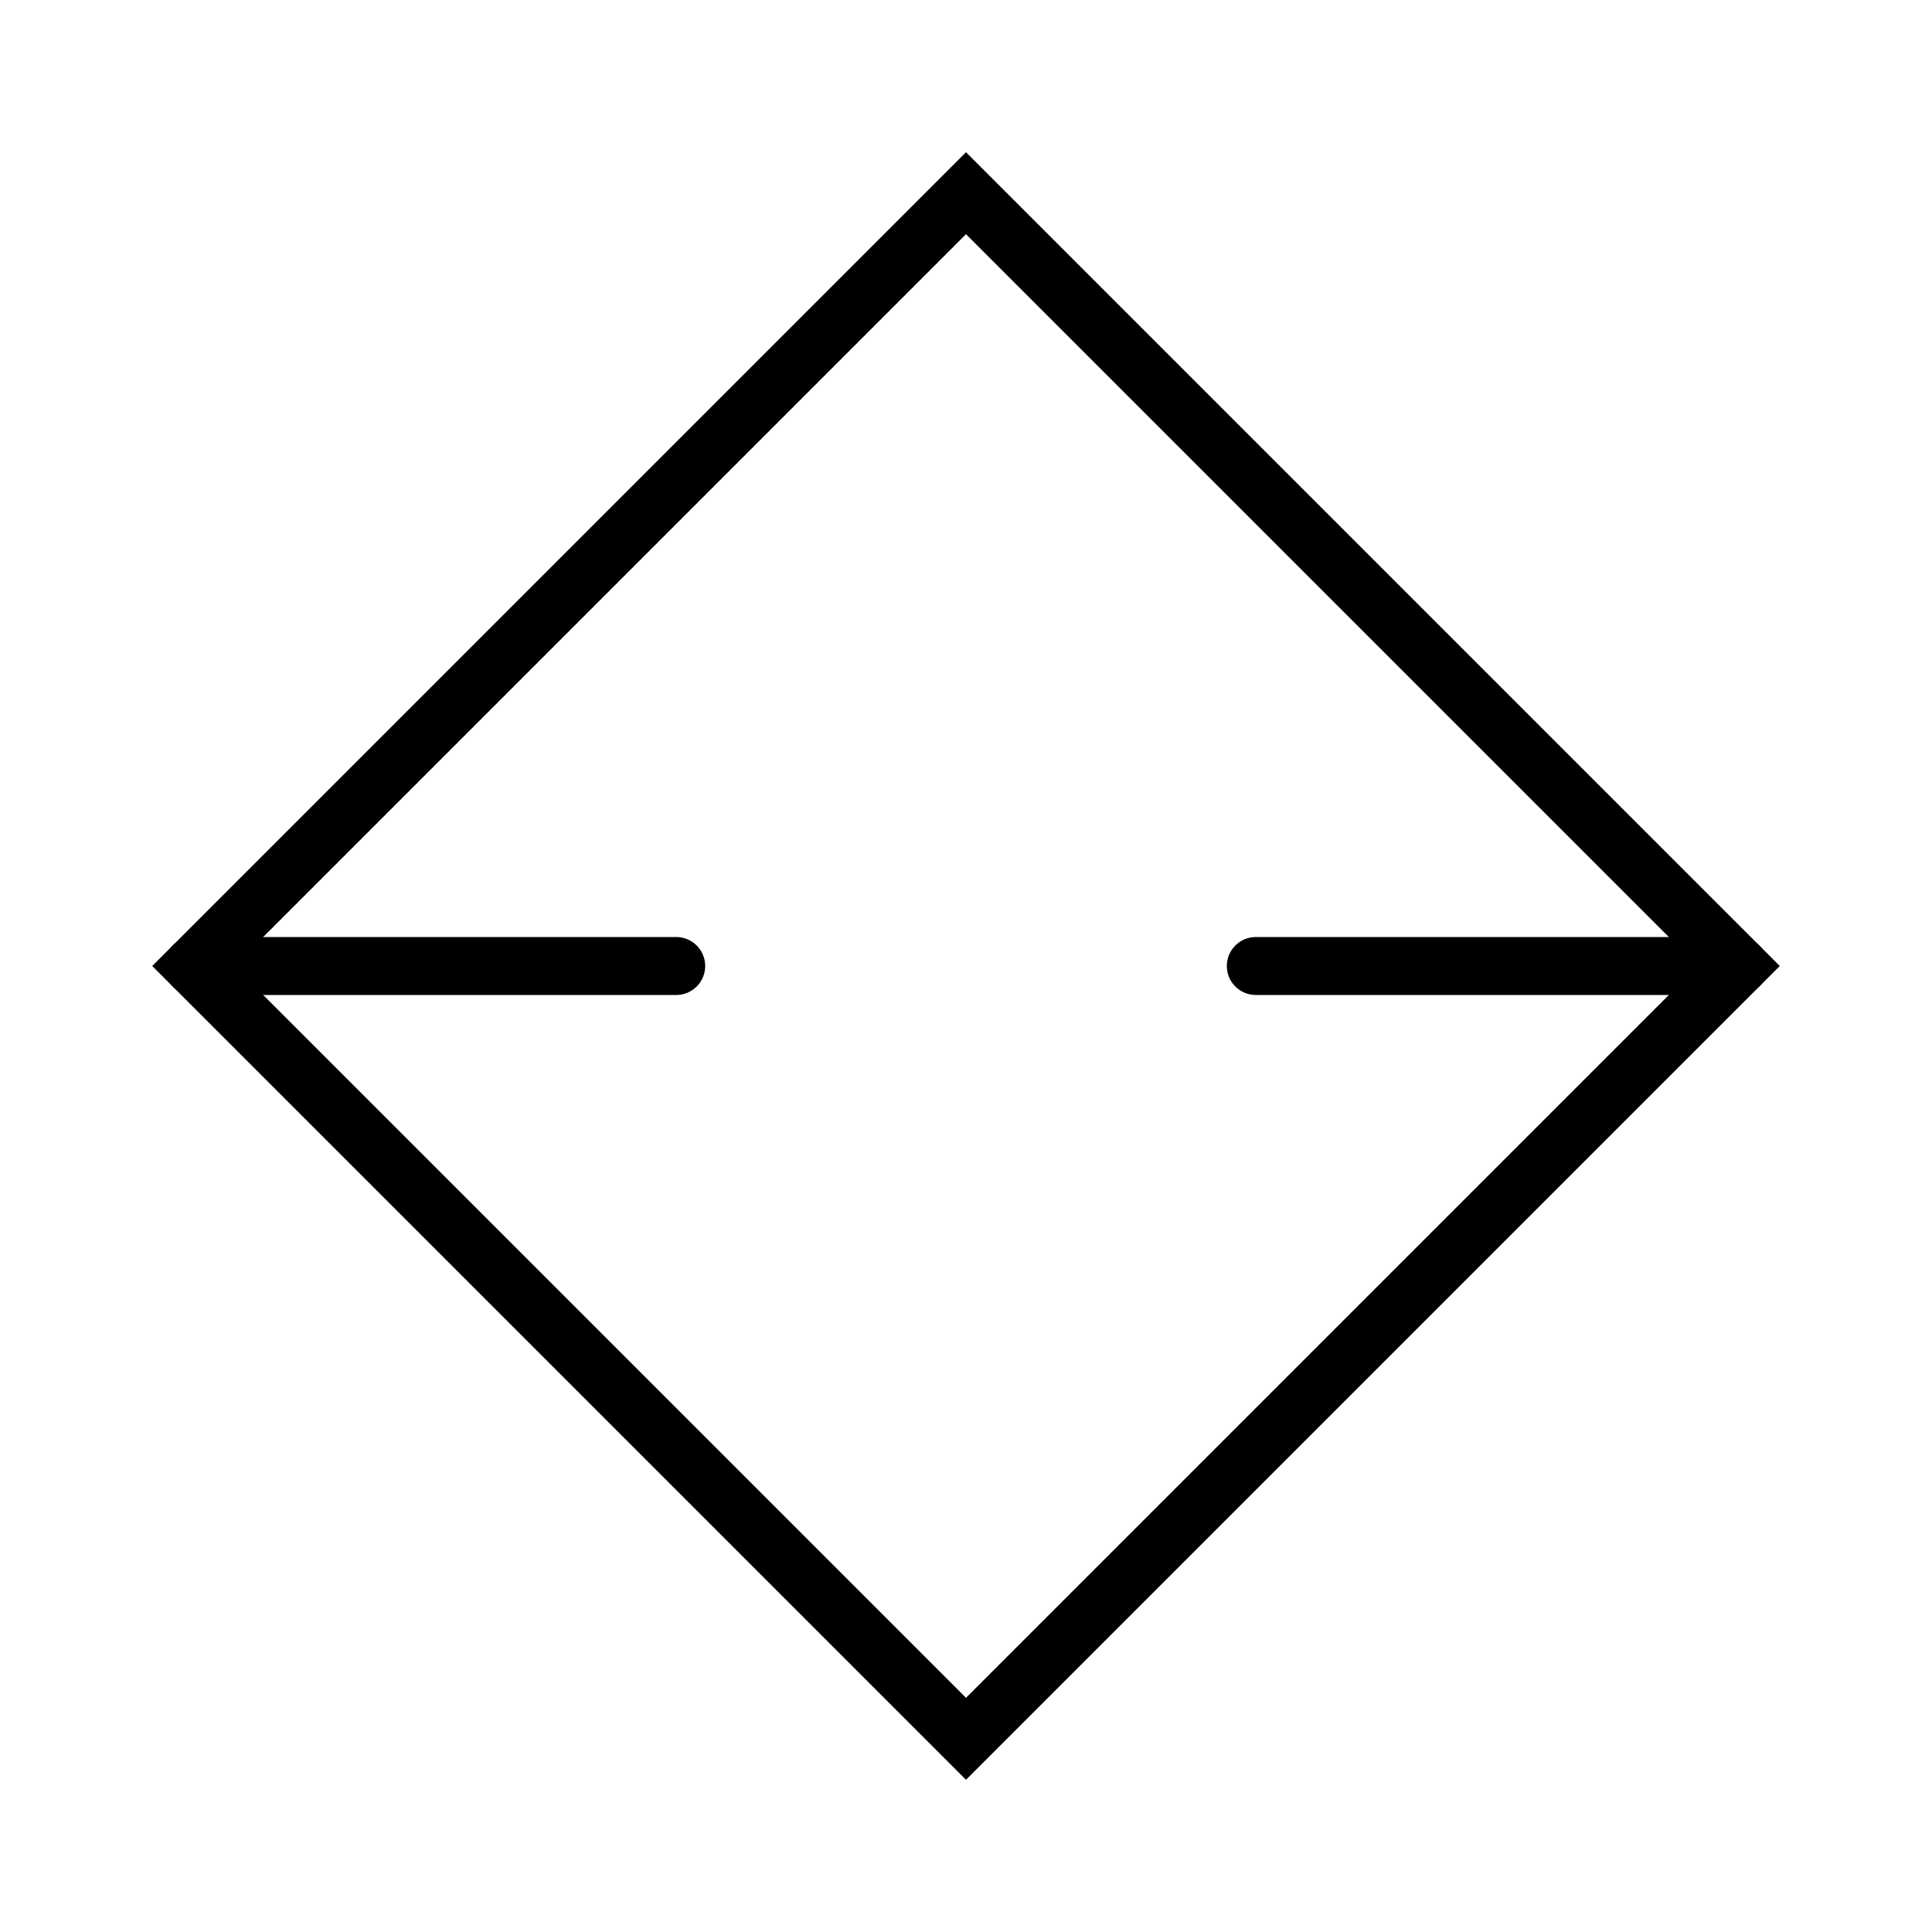 <svg xmlns="http://www.w3.org/2000/svg" viewBox="0 0 100 100" width="200" height="200">
  <!-- Diamond outline -->
  <path d="M 50 10 L 90 50 L 50 90 L 10 50 Z" fill="none" stroke="black" stroke-width="3" stroke-linejoin="miter"/>
  
  <!-- Left line segment -->
  <line x1="10" y1="50" x2="35" y2="50" stroke="black" stroke-width="3" stroke-linecap="round"/>
  
  <!-- Right line segment -->
  <line x1="65" y1="50" x2="90" y2="50" stroke="black" stroke-width="3" stroke-linecap="round"/>
</svg>